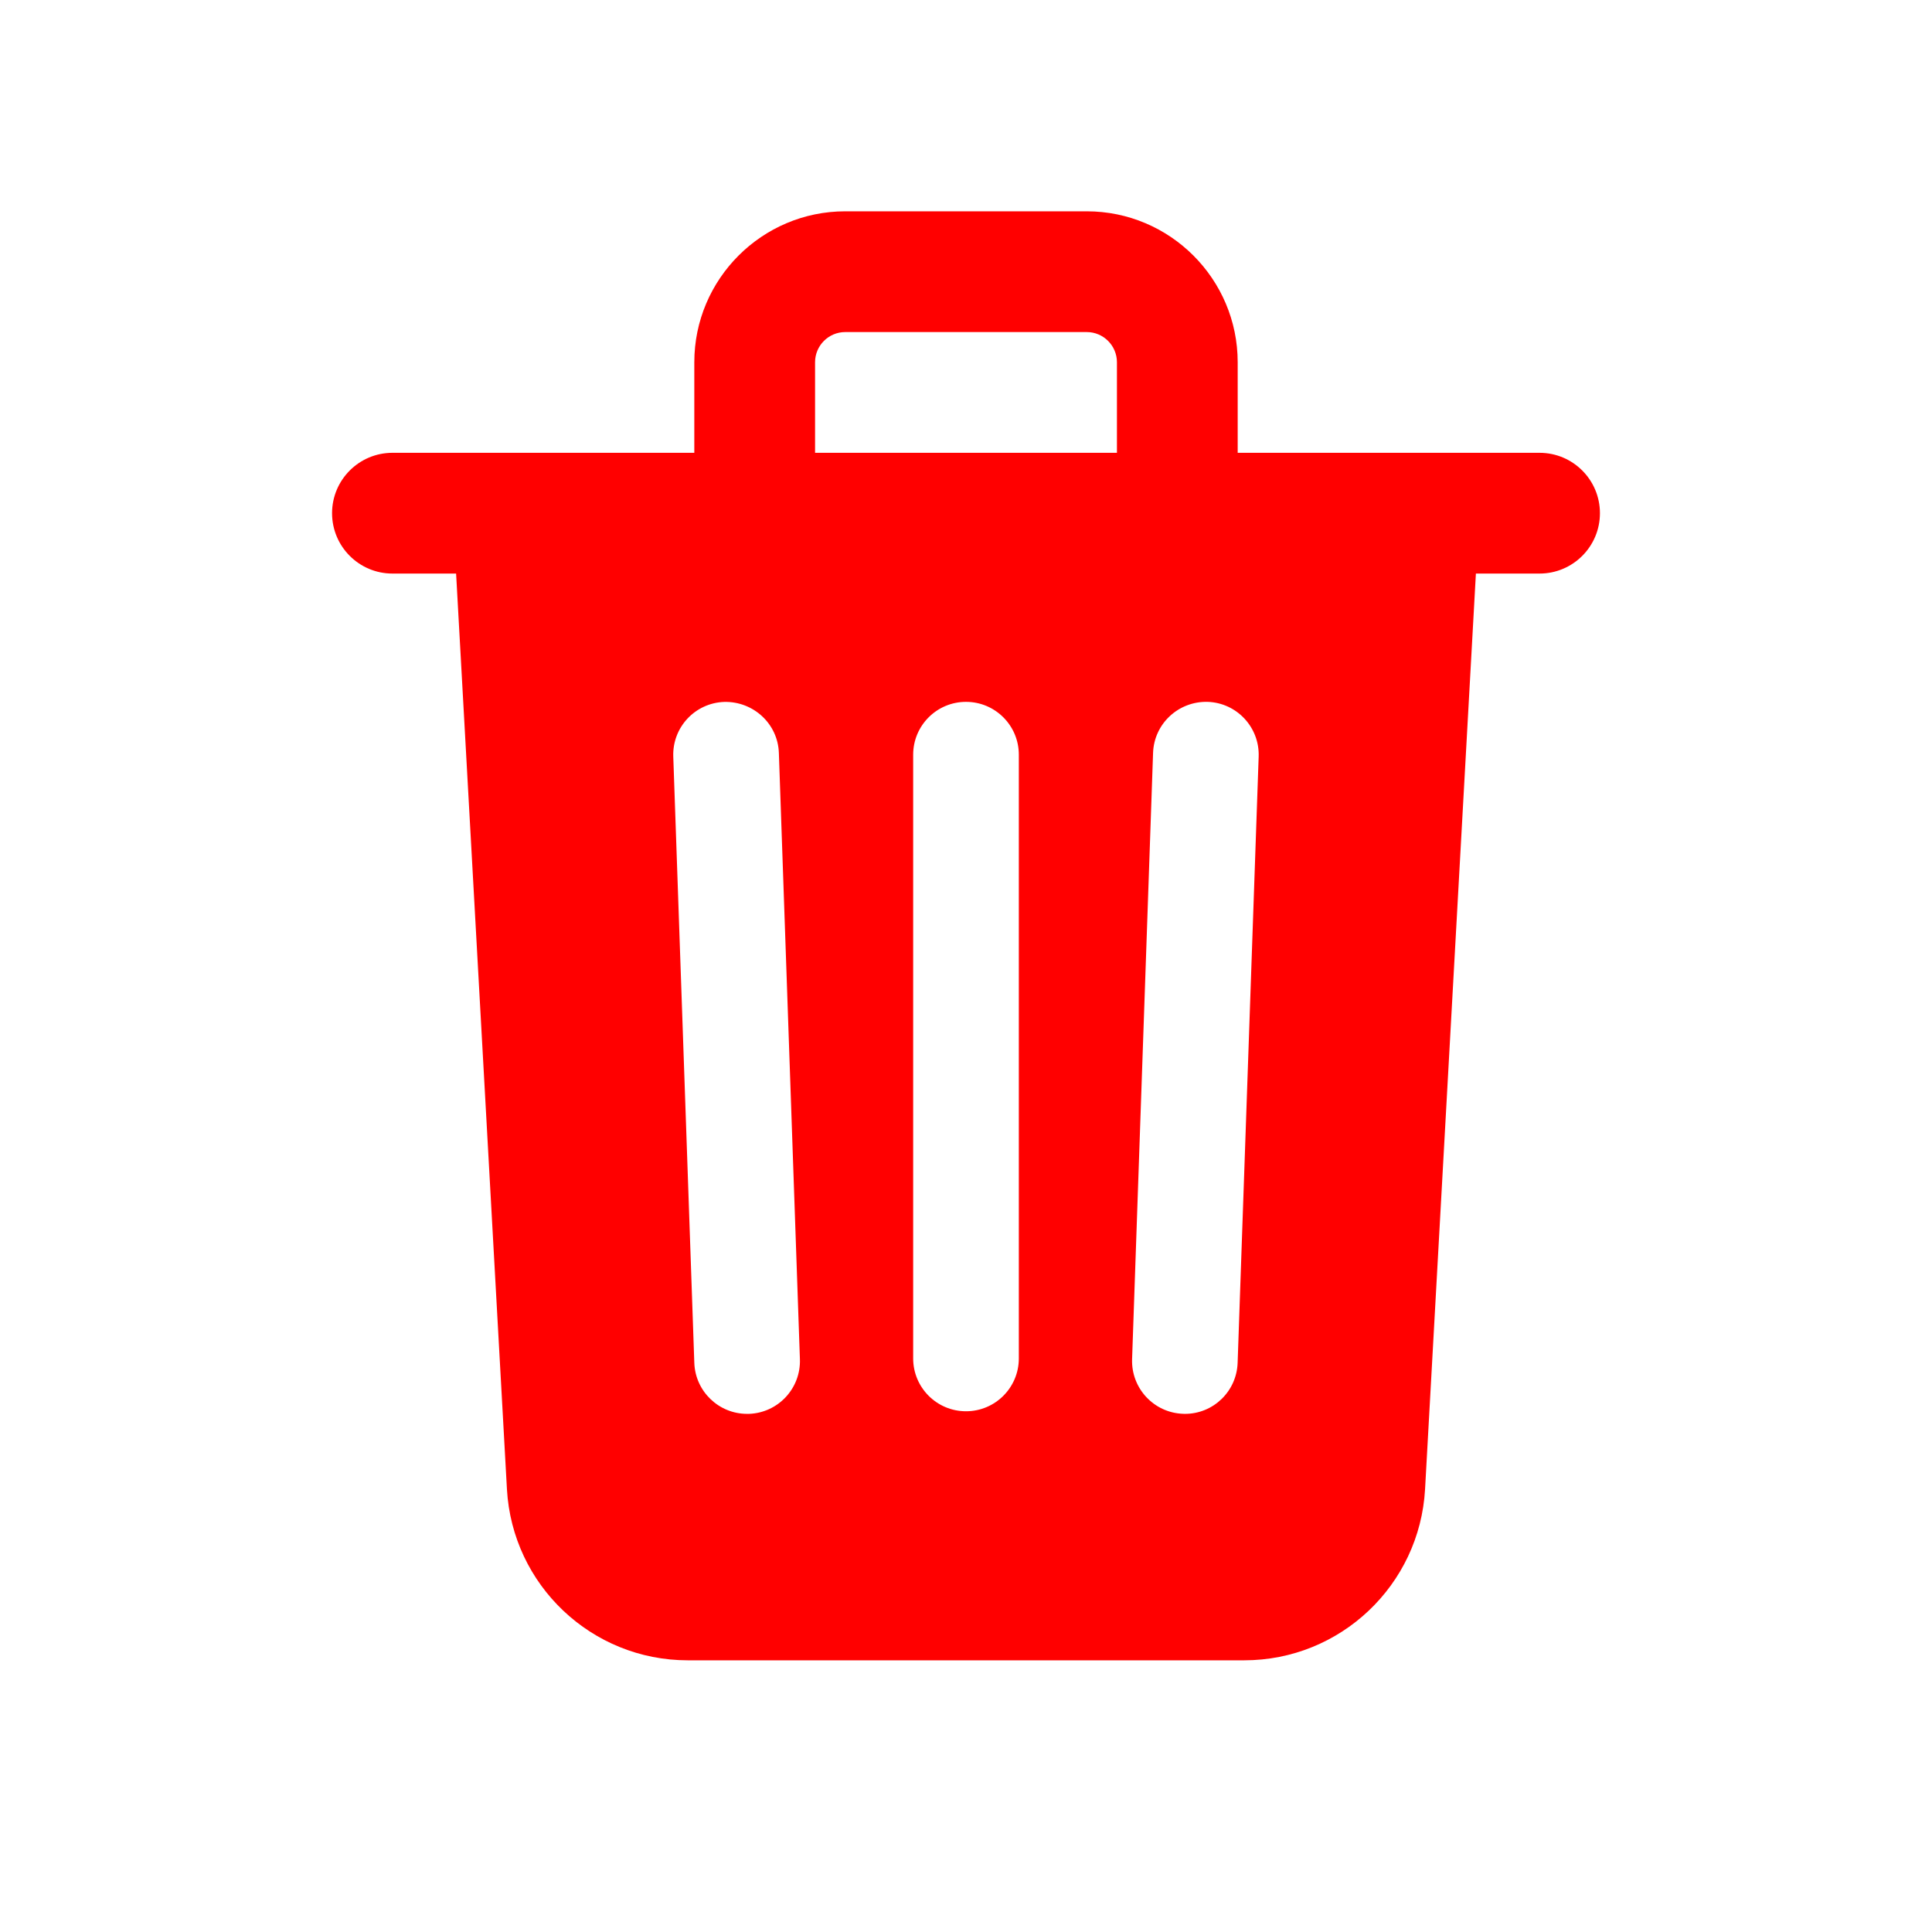 <svg fill="#ff0000" xmlns="http://www.w3.org/2000/svg"  viewBox="0 0 64 64" width="48px" height="48px"><path d="M 28 7 C 25.243 7 23 9.243 23 12 L 23 15 L 13 15 C 11.896 15 11 15.896 11 17 C 11 18.104 11.896 19 13 19 L 15.109 19 L 16.793 49.332 C 16.971 52.51 19.6 55 22.783 55 L 41.217 55 C 44.399 55 47.029 52.51 47.207 49.332 L 48.891 19 L 51 19 C 52.104 19 53 18.104 53 17 C 53 15.896 52.104 15 51 15 L 41 15 L 41 12 C 41 9.243 38.757 7 36 7 L 28 7 z M 28 11 L 36 11 C 36.552 11 37 11.449 37 12 L 37 15 L 27 15 L 27 12 C 27 11.449 27.448 11 28 11 z M 32 23.25 C 32.967 23.25 33.75 24.034 33.75 25 L 33.75 45 C 33.75 45.966 32.967 46.75 32 46.75 C 31.033 46.75 30.25 45.966 30.25 45 L 30.25 25 C 30.25 24.034 31.033 23.25 32 23.25 z M 40.008 23.25 C 40.973 23.284 41.728 24.095 41.695 25.061 L 40.998 45.146 C 40.965 46.092 40.191 46.837 39.252 46.836 C 39.231 46.836 39.21 46.834 39.189 46.834 C 38.224 46.8 37.469 45.989 37.502 45.023 L 38.197 24.938 C 38.231 23.973 39.04 23.223 40.008 23.25 z M 23.99 23.252 C 24.954 23.229 25.767 23.973 25.801 24.939 L 26.498 45.025 C 26.532 45.991 25.777 46.802 24.811 46.836 C 24.791 46.836 24.769 46.836 24.748 46.836 C 23.81 46.836 23.033 46.091 23 45.146 L 22.303 25.061 C 22.269 24.095 23.024 23.286 23.99 23.252 z"/></svg>